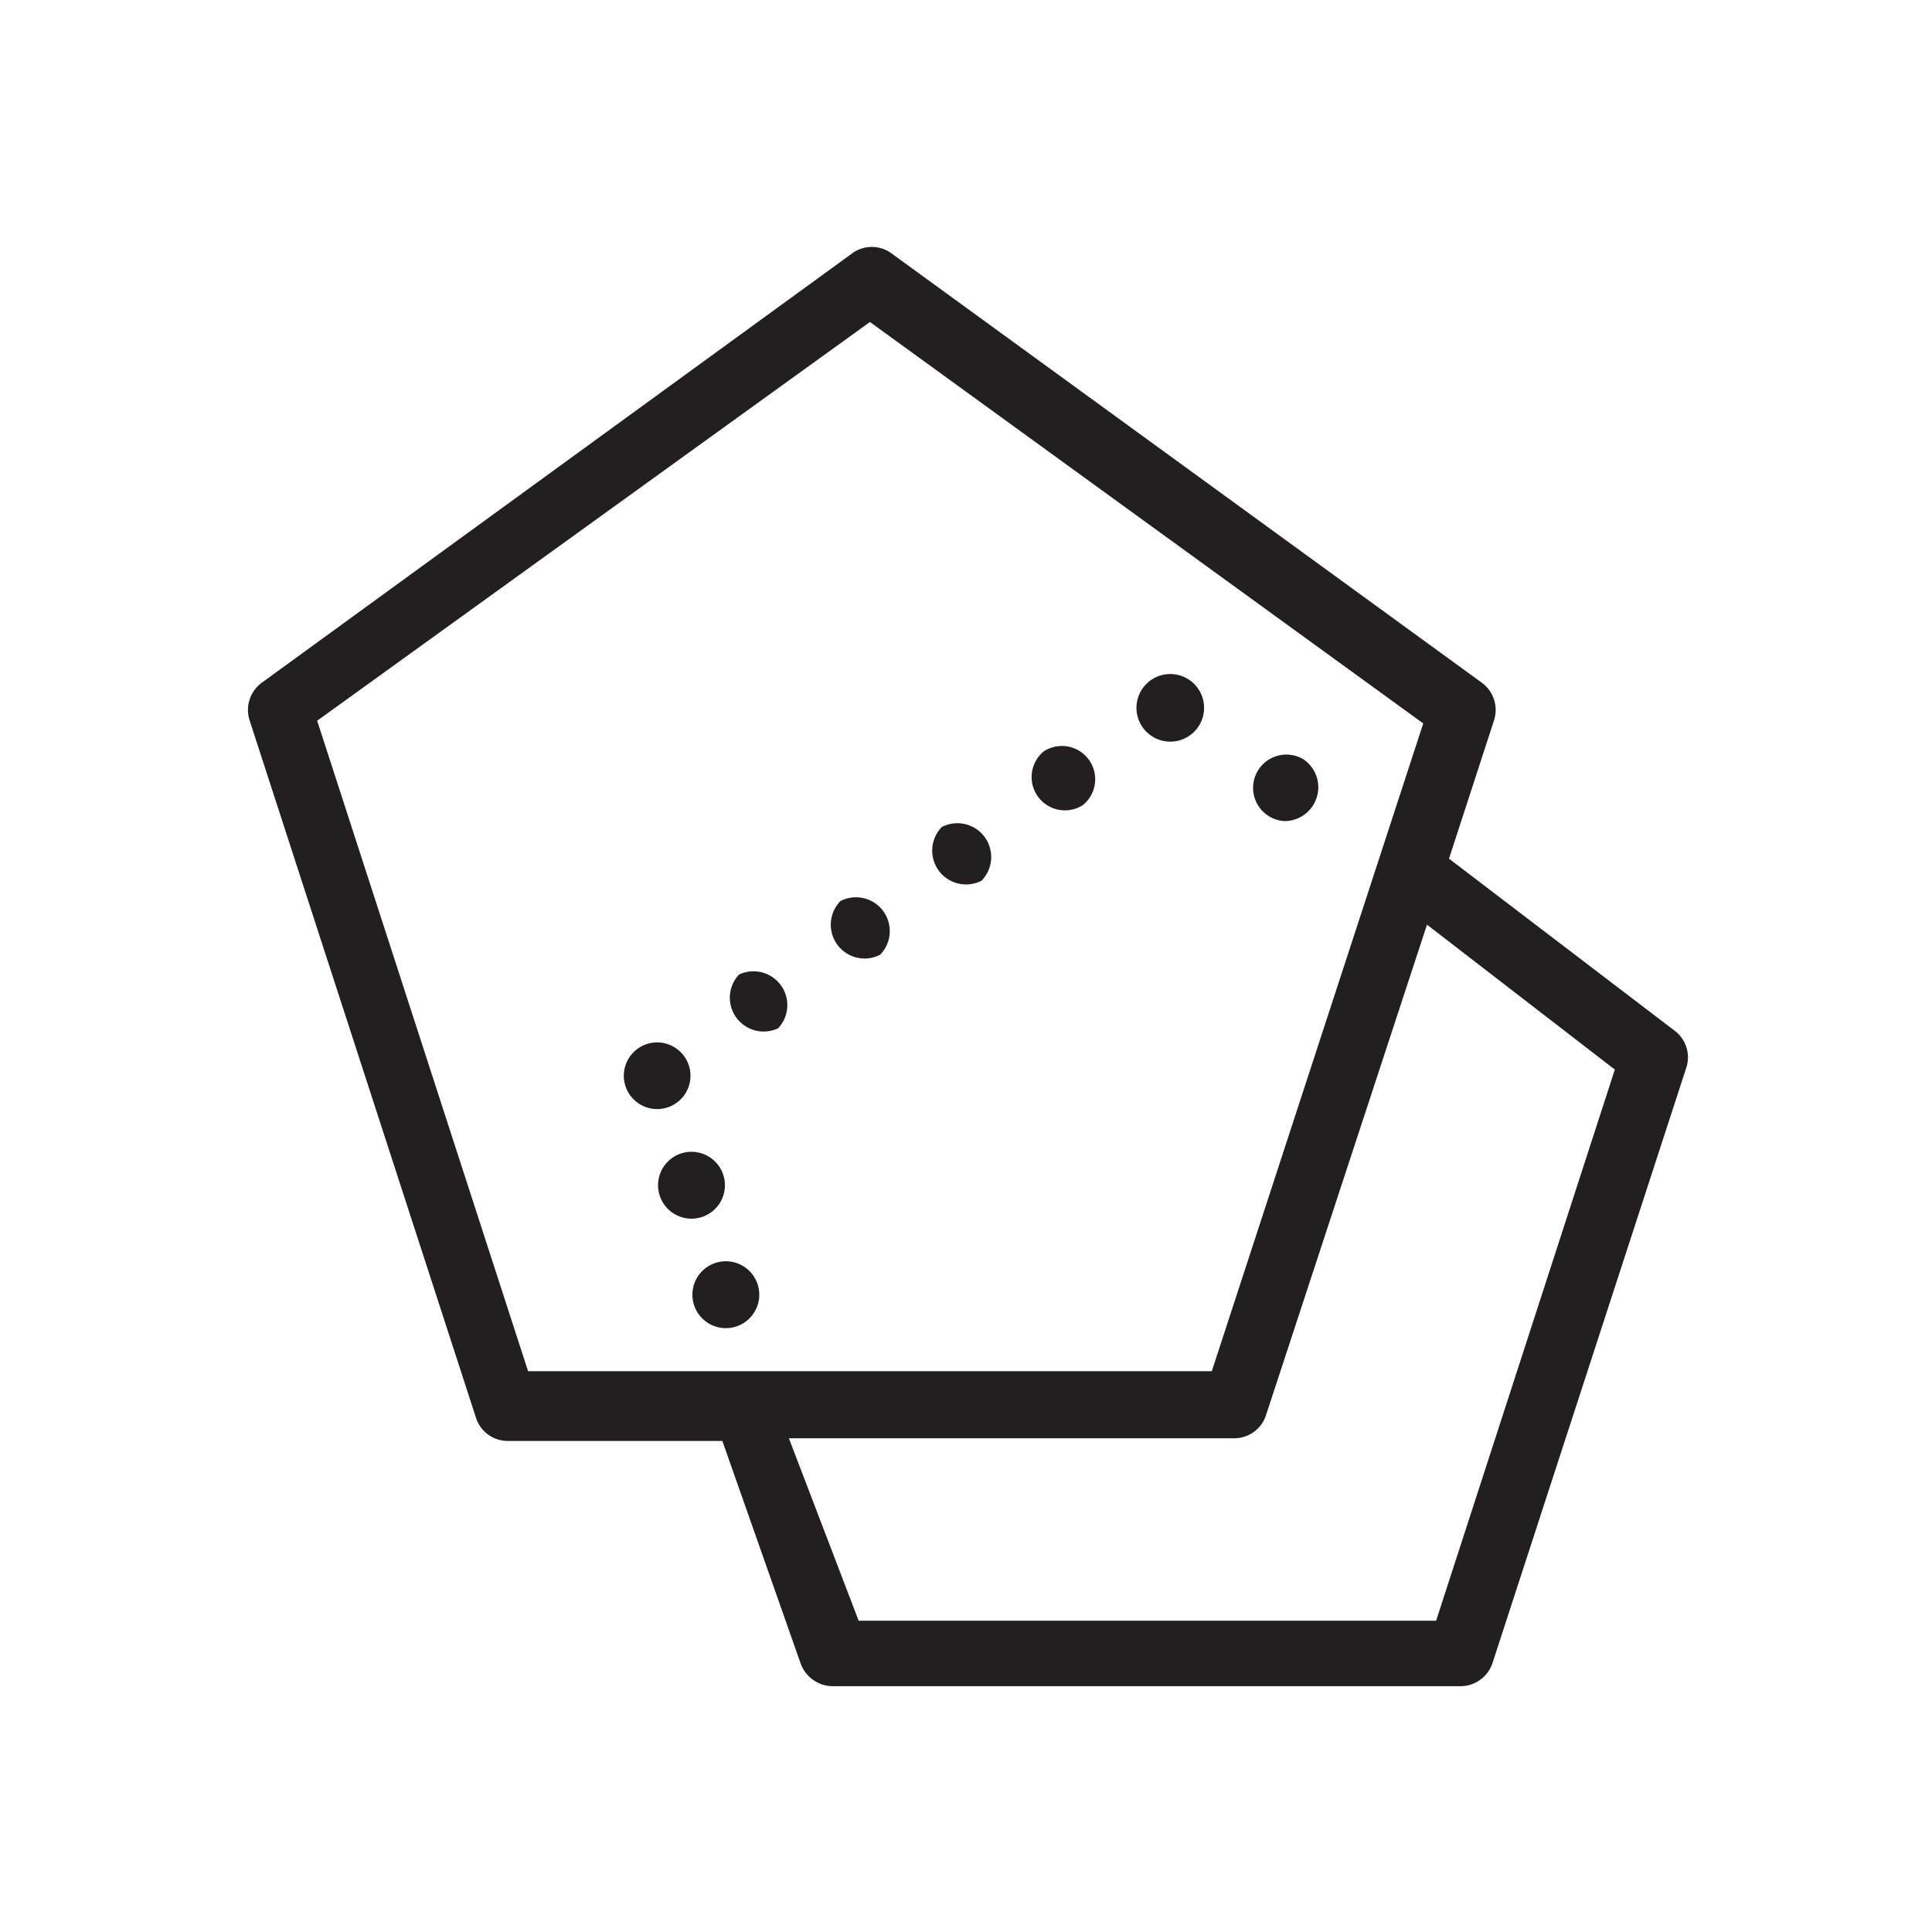 <svg xmlns="http://www.w3.org/2000/svg" viewBox="0 0 36 36"><g fill="#231f20"><path d="M31.21 19.21 27 16l.84-2.58a.63.63 0 0 0-.23-.7l-11-8a.62.62 0 0 0-.73 0l-11 8a.63.63 0 0 0-.23.7l4.22 13a.62.62 0 0 0 .59.43h4L14.92 31a.64.64 0 0 0 .6.42h11.69a.63.63 0 0 0 .6-.43l3.61-11.09a.62.62 0 0 0-.21-.69ZM9.84 25.55 5.91 13.43 16.21 6l10.31 7.48-3.94 12.07Zm16.92 4.65H16l-1.3-3.4H23a.62.62 0 0 0 .59-.43l3-9.14 3.5 2.7Z"/><path d="M23.94 15.3a.63.63 0 0 0 .35-1.15.62.62 0 1 0-.35 1.15ZM22 12.59a.63.63 0 0 0-.68 1 .63.63 0 1 0 .68-1Zm-8.23 5.57a.63.63 0 0 0 .73 1 .63.63 0 0 0-.73-1Zm1.89-1.37a.63.63 0 0 0 .74 1 .63.63 0 0 0-.74-1Zm1.89-1.38a.63.63 0 0 0 .74 1 .63.63 0 0 0-.74-1Zm1.9-1.41a.62.62 0 0 0 .73 1 .62.62 0 0 0-.73-1Zm-6.63 6.28a.62.62 0 0 0-1.15-.47.62.62 0 0 0 1.15.47Zm.52 3.25a.62.62 0 0 0 .37 1.19.62.62 0 0 0-.37-1.19Zm.14-1.63a.62.62 0 0 0-1.19.37.62.62 0 0 0 1.19-.37Z"/></g></svg>